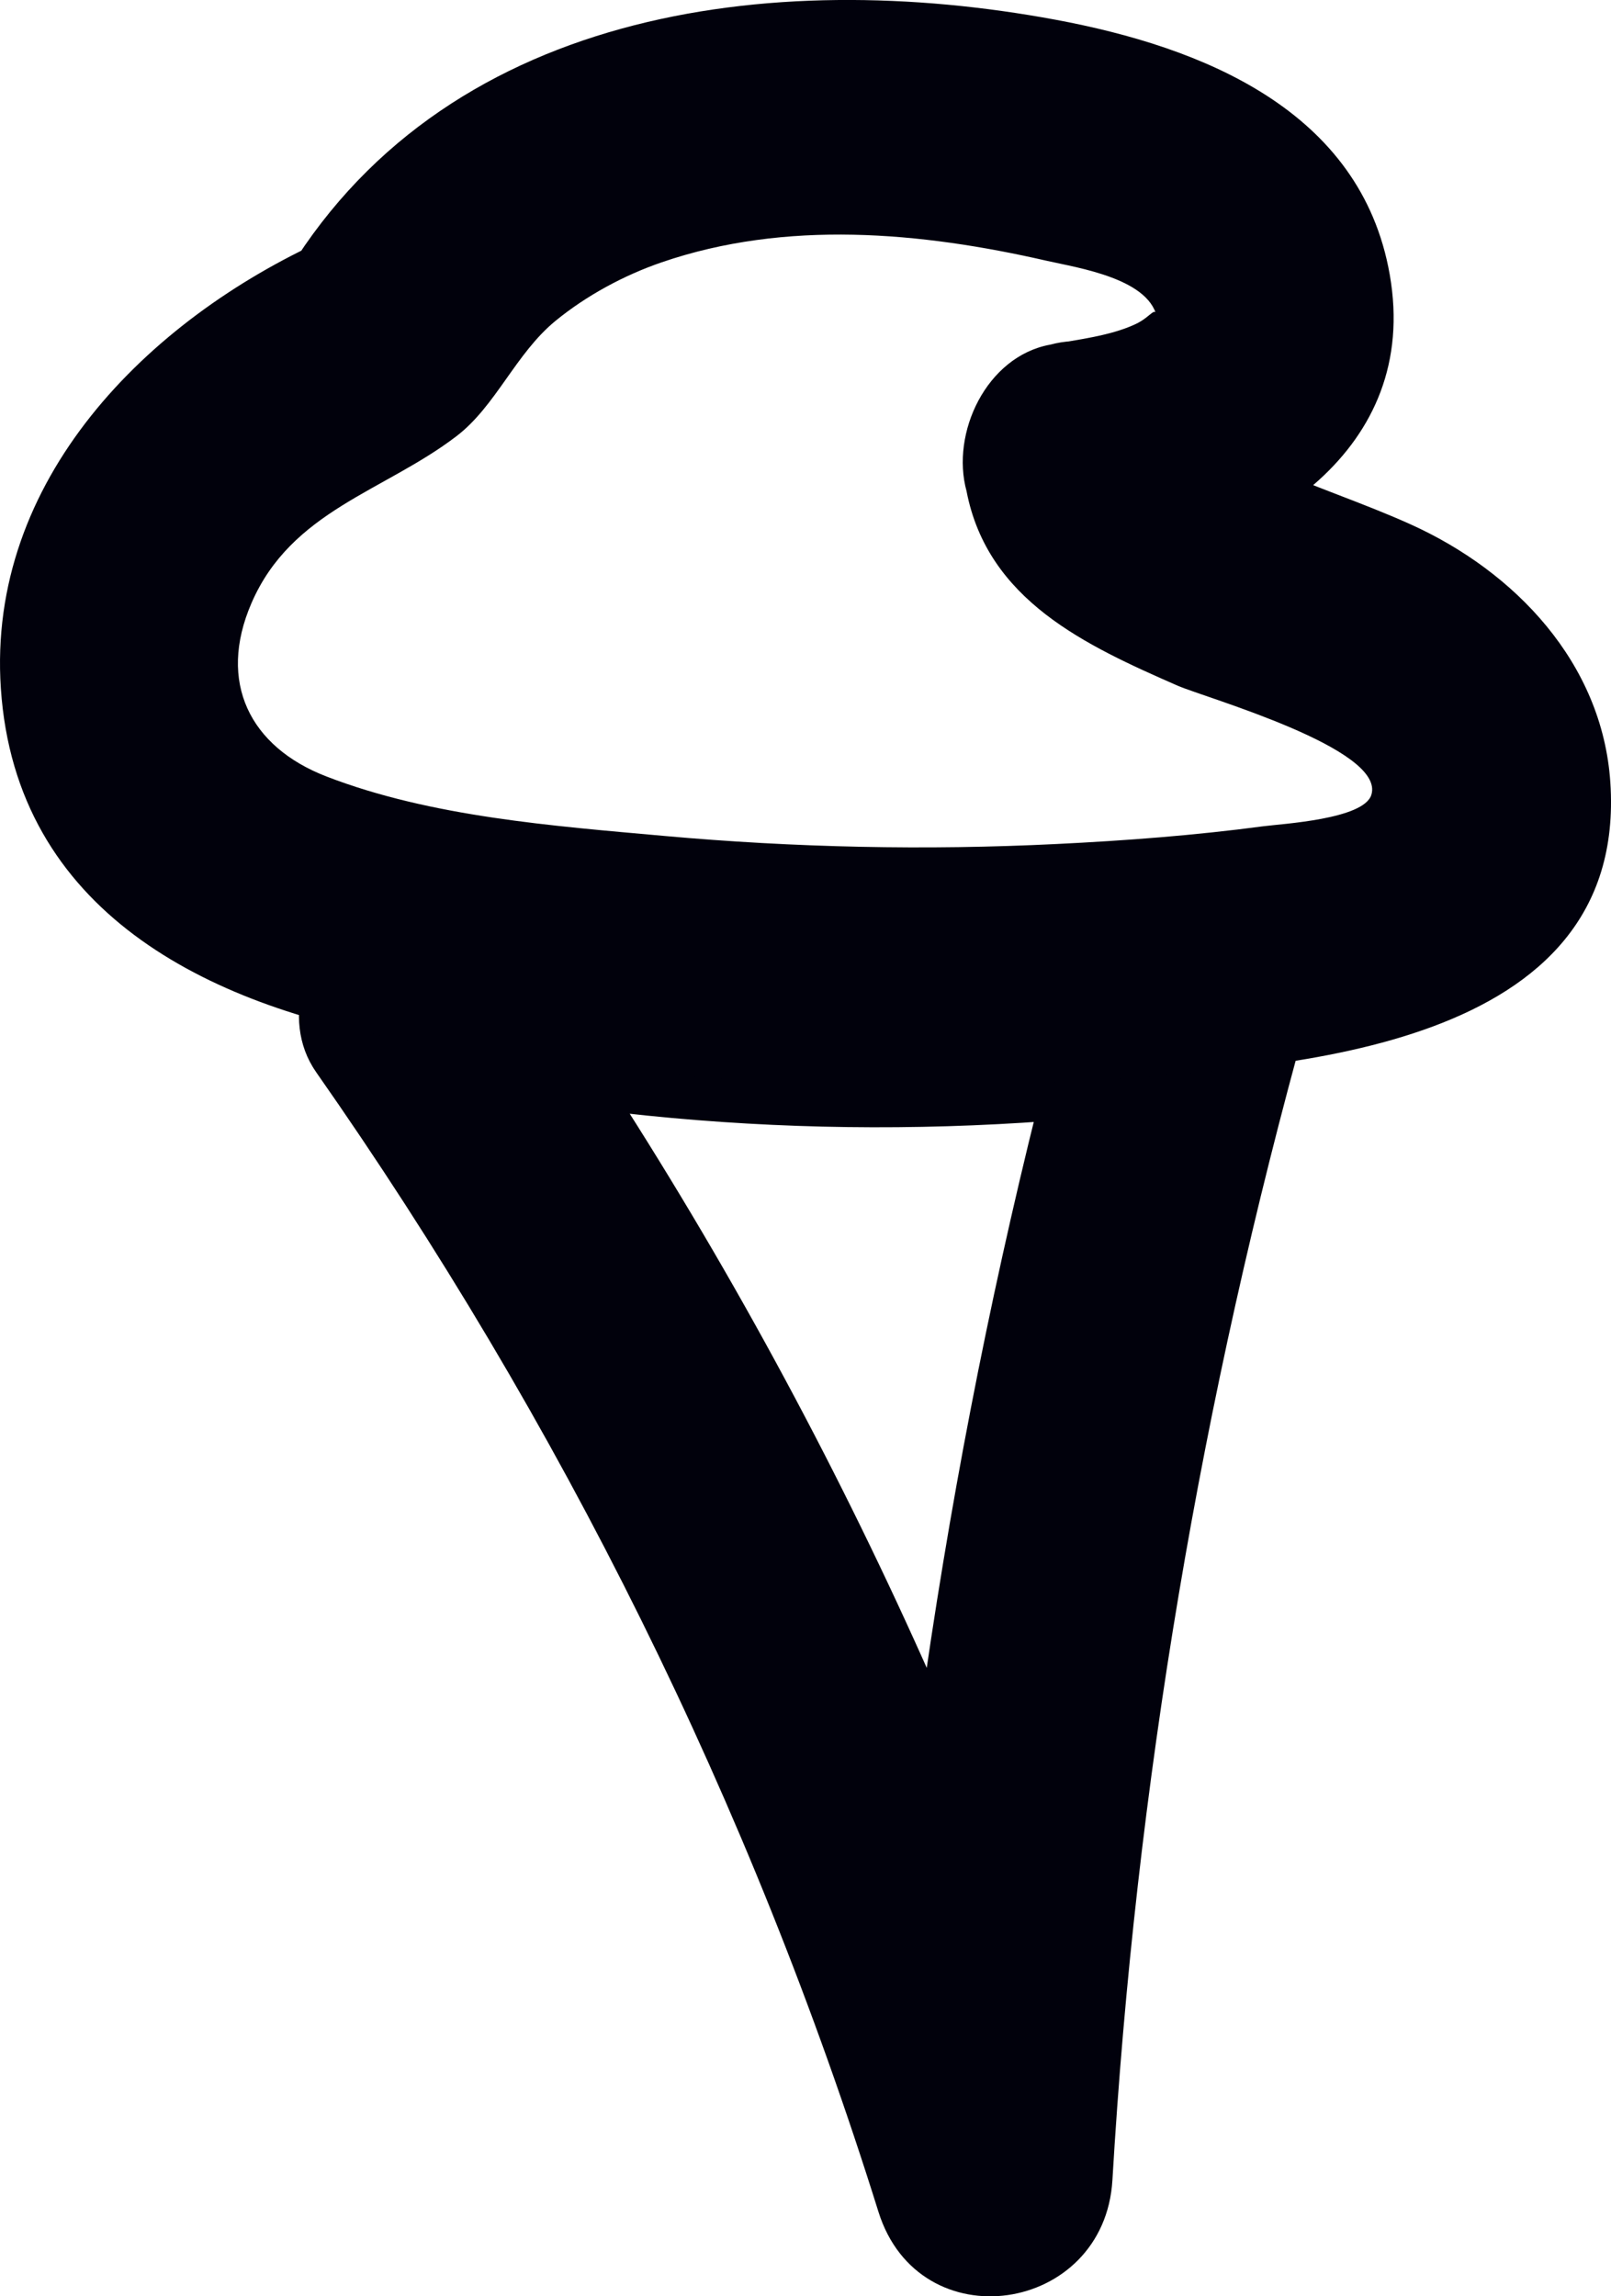 <svg xmlns="http://www.w3.org/2000/svg" width="33.811" height="48.194" viewBox="0 0 33.811 48.194" creator="Katerina Limpitsouni"><path d="M6.63,22.495c5.139,7.335,9.134,15.375,11.806,23.924,.855,2.736,4.745,2.15,4.911-.665,.486-8.259,1.868-16.411,4.089-24.38,.56-2.01-1.266-3.341-3.075-3.075-4.691,.69-9.527,.52-14.168-.426-1.322-.269-2.701,.382-3.075,1.746-.339,1.235,.417,2.804,1.746,3.075,5.588,1.139,11.19,1.255,16.826,.426l-3.075-3.075c-2.338,8.389-3.756,17.017-4.268,25.71l4.911-.665c-2.795-8.945-6.932-17.442-12.31-25.118-.774-1.104-2.187-1.618-3.42-.897-1.093,.639-1.675,2.309-.897,3.42h0Z" fill="#01010C" origin="undraw"/><path d="M23.36,12.055c3.132-.59,6.456-2.593,5.807-6.293-.606-3.454-3.943-4.776-7.009-5.347C16.18-.696,9.233,.188,5.903,5.932l.897-.897C3.09,6.719-.276,10.071,.018,14.449c.314,4.684,4.332,6.655,8.45,7.372,4.839,.842,9.766,1.156,14.67,.837,3.906-.255,11.035-.638,10.659-6.239-.168-2.501-1.995-4.424-4.196-5.416-1-.451-2.045-.787-3.043-1.241-.437-.199-.868-.424-1.306-.617-.582-.256-.037-.012-.11-.025-.237-.262-.267-.267-.09-.015,.145,.28,.163,.239,.055-.123-.257-1.326-1.846-2.084-3.075-1.746-1.387,.381-2.004,1.745-1.746,3.075,.444,2.292,2.504,3.236,4.43,4.08,.57,.249,4.371,1.321,4.065,2.292-.162,.513-1.873,.606-2.265,.658-1.44,.192-2.895,.302-4.346,.373-2.744,.135-5.497,.076-8.232-.17-2.323-.209-4.89-.399-7.085-1.247-1.612-.622-2.291-1.98-1.577-3.635,.839-1.944,2.783-2.346,4.301-3.505,.83-.633,1.243-1.736,2.083-2.424,.649-.531,1.436-.956,2.228-1.228,2.605-.894,5.432-.638,8.074-.033,.649,.149,2.236,.376,2.331,1.262-.04-.379-.092-.102-.466,.071-.536,.249-1.222,.322-1.795,.43-1.328,.25-2.083,1.851-1.746,3.075,.382,1.392,1.744,1.997,3.075,1.746h0Z" fill="#01010C"/></svg>